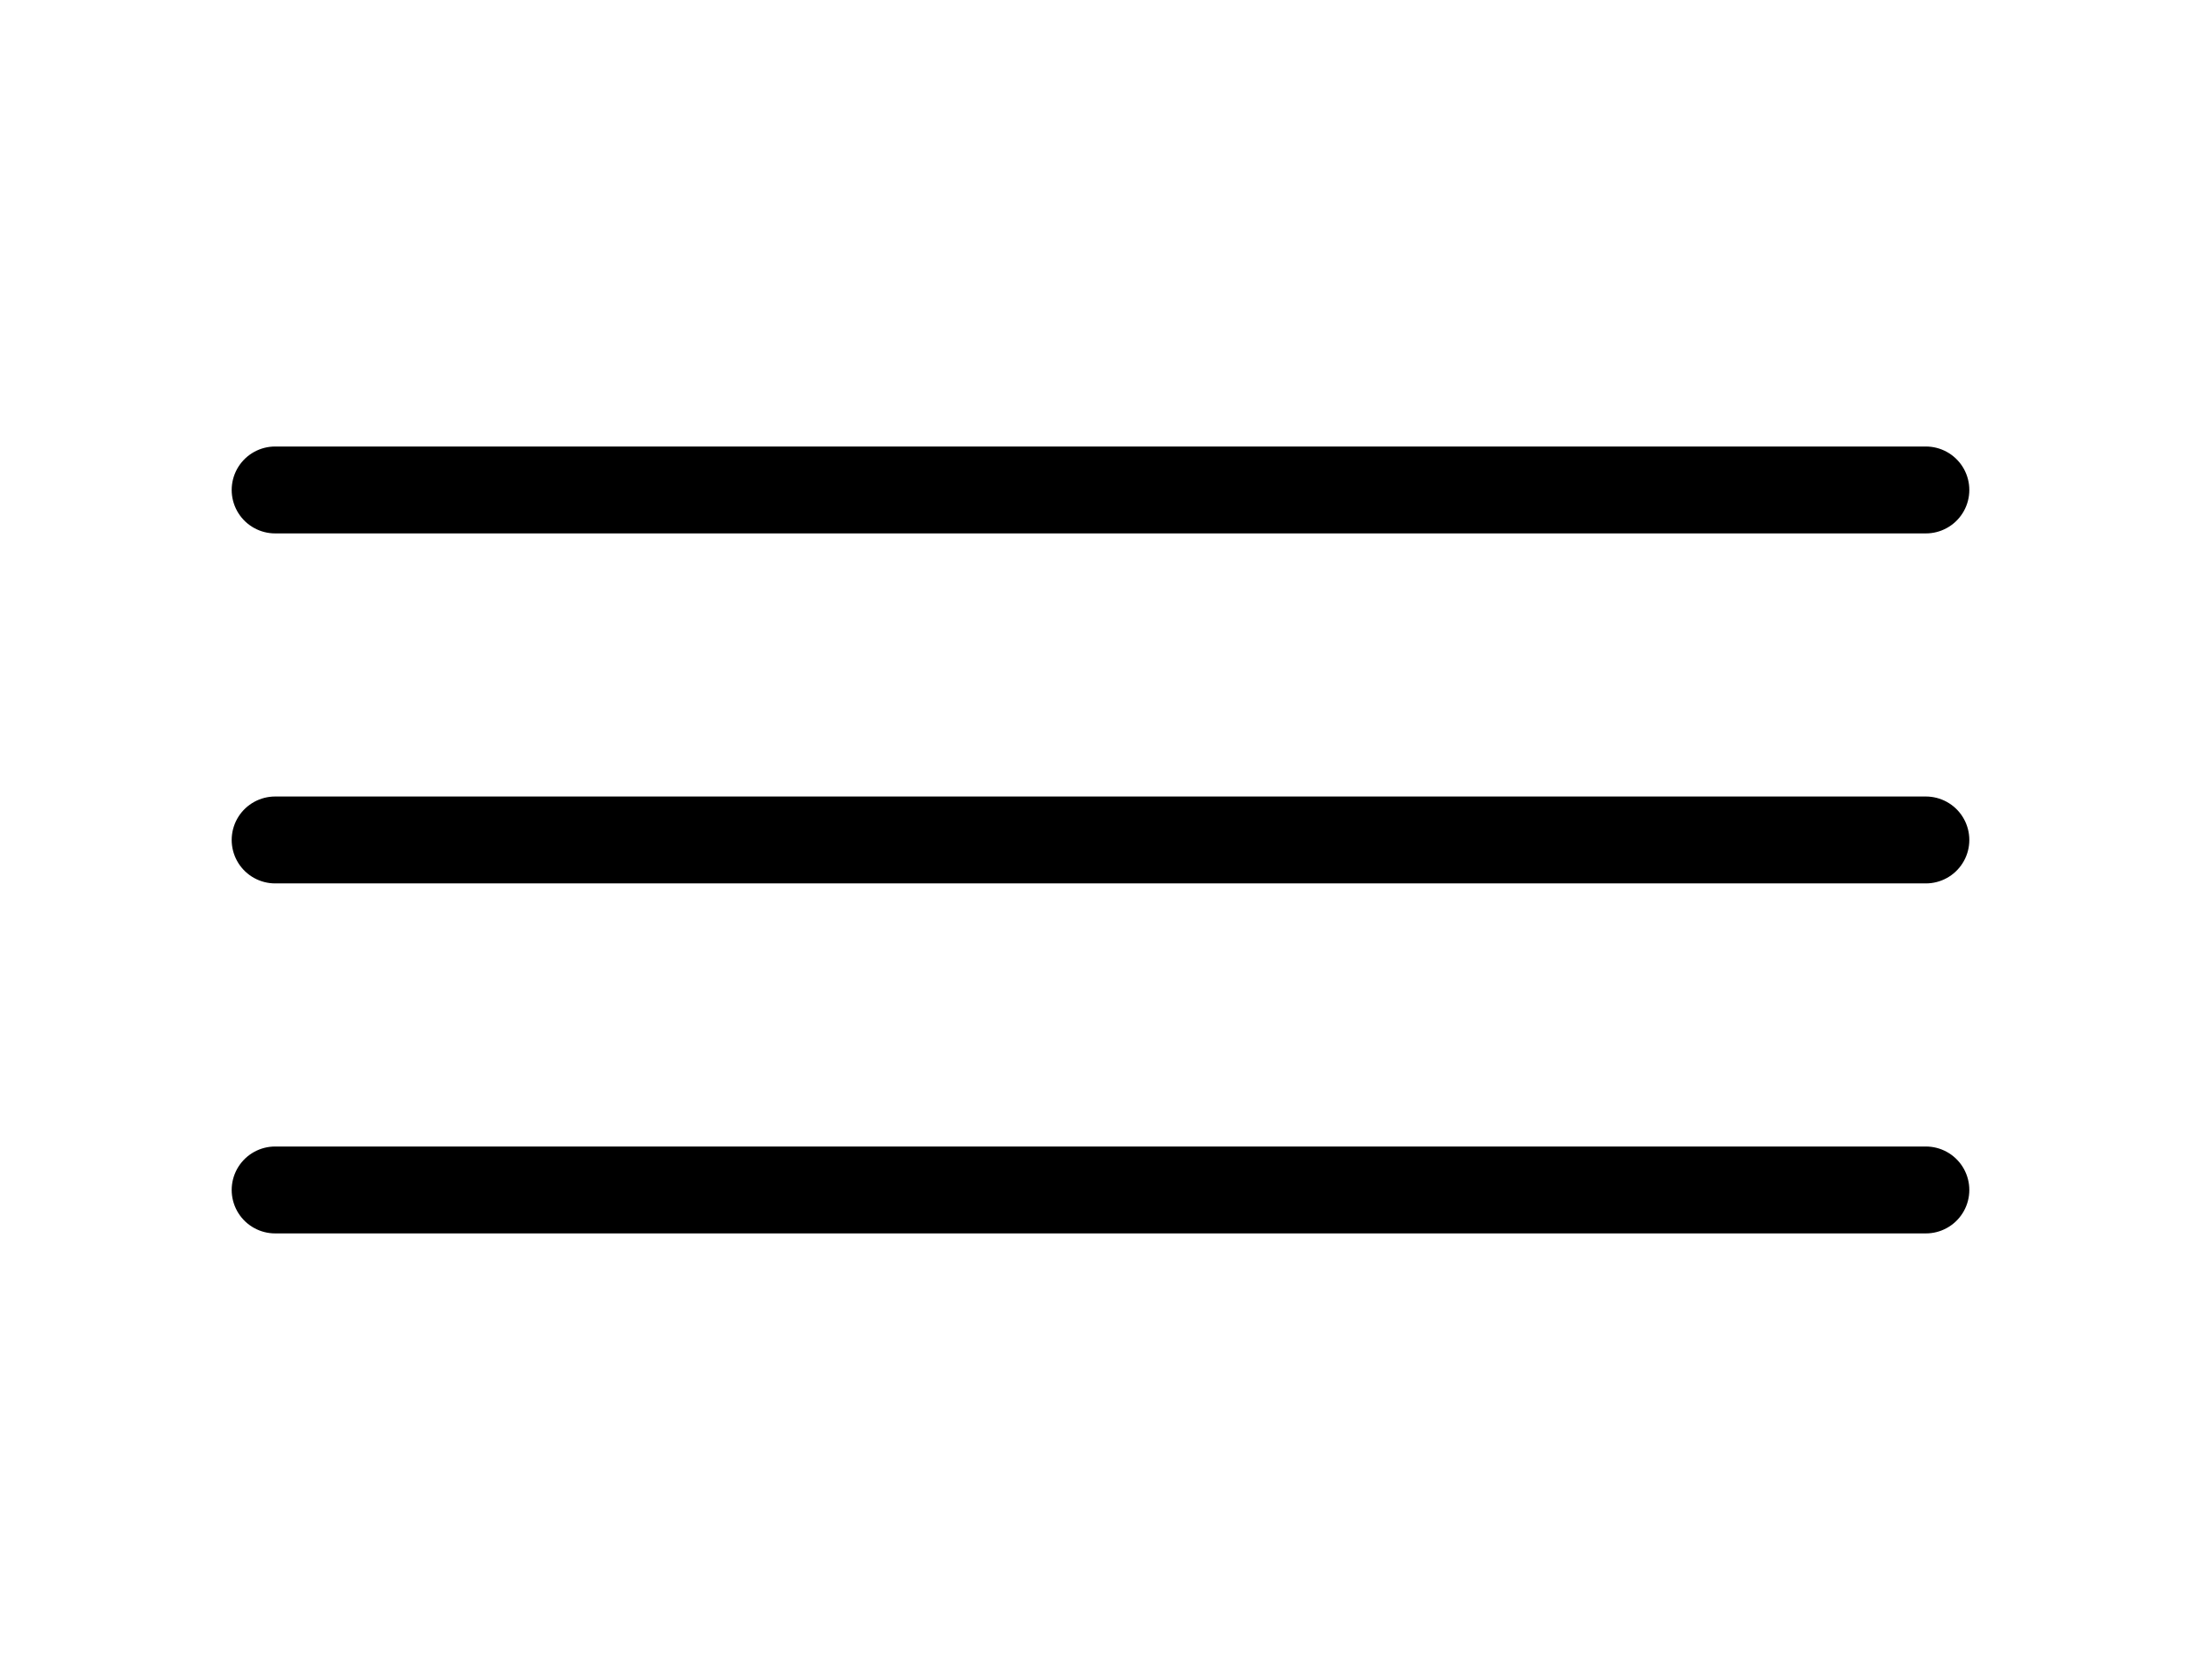 <?xml version="1.0" encoding="UTF-8" standalone="no"?><svg width='38' height='29' viewBox='0 0 38 29' fill='none' xmlns='http://www.w3.org/2000/svg'>
<path d='M4.75 8.458H33.25M4.75 14.5H33.25M4.75 20.542H33.25' stroke='black' stroke-width='1.5' stroke-linecap='round'/>
</svg>
